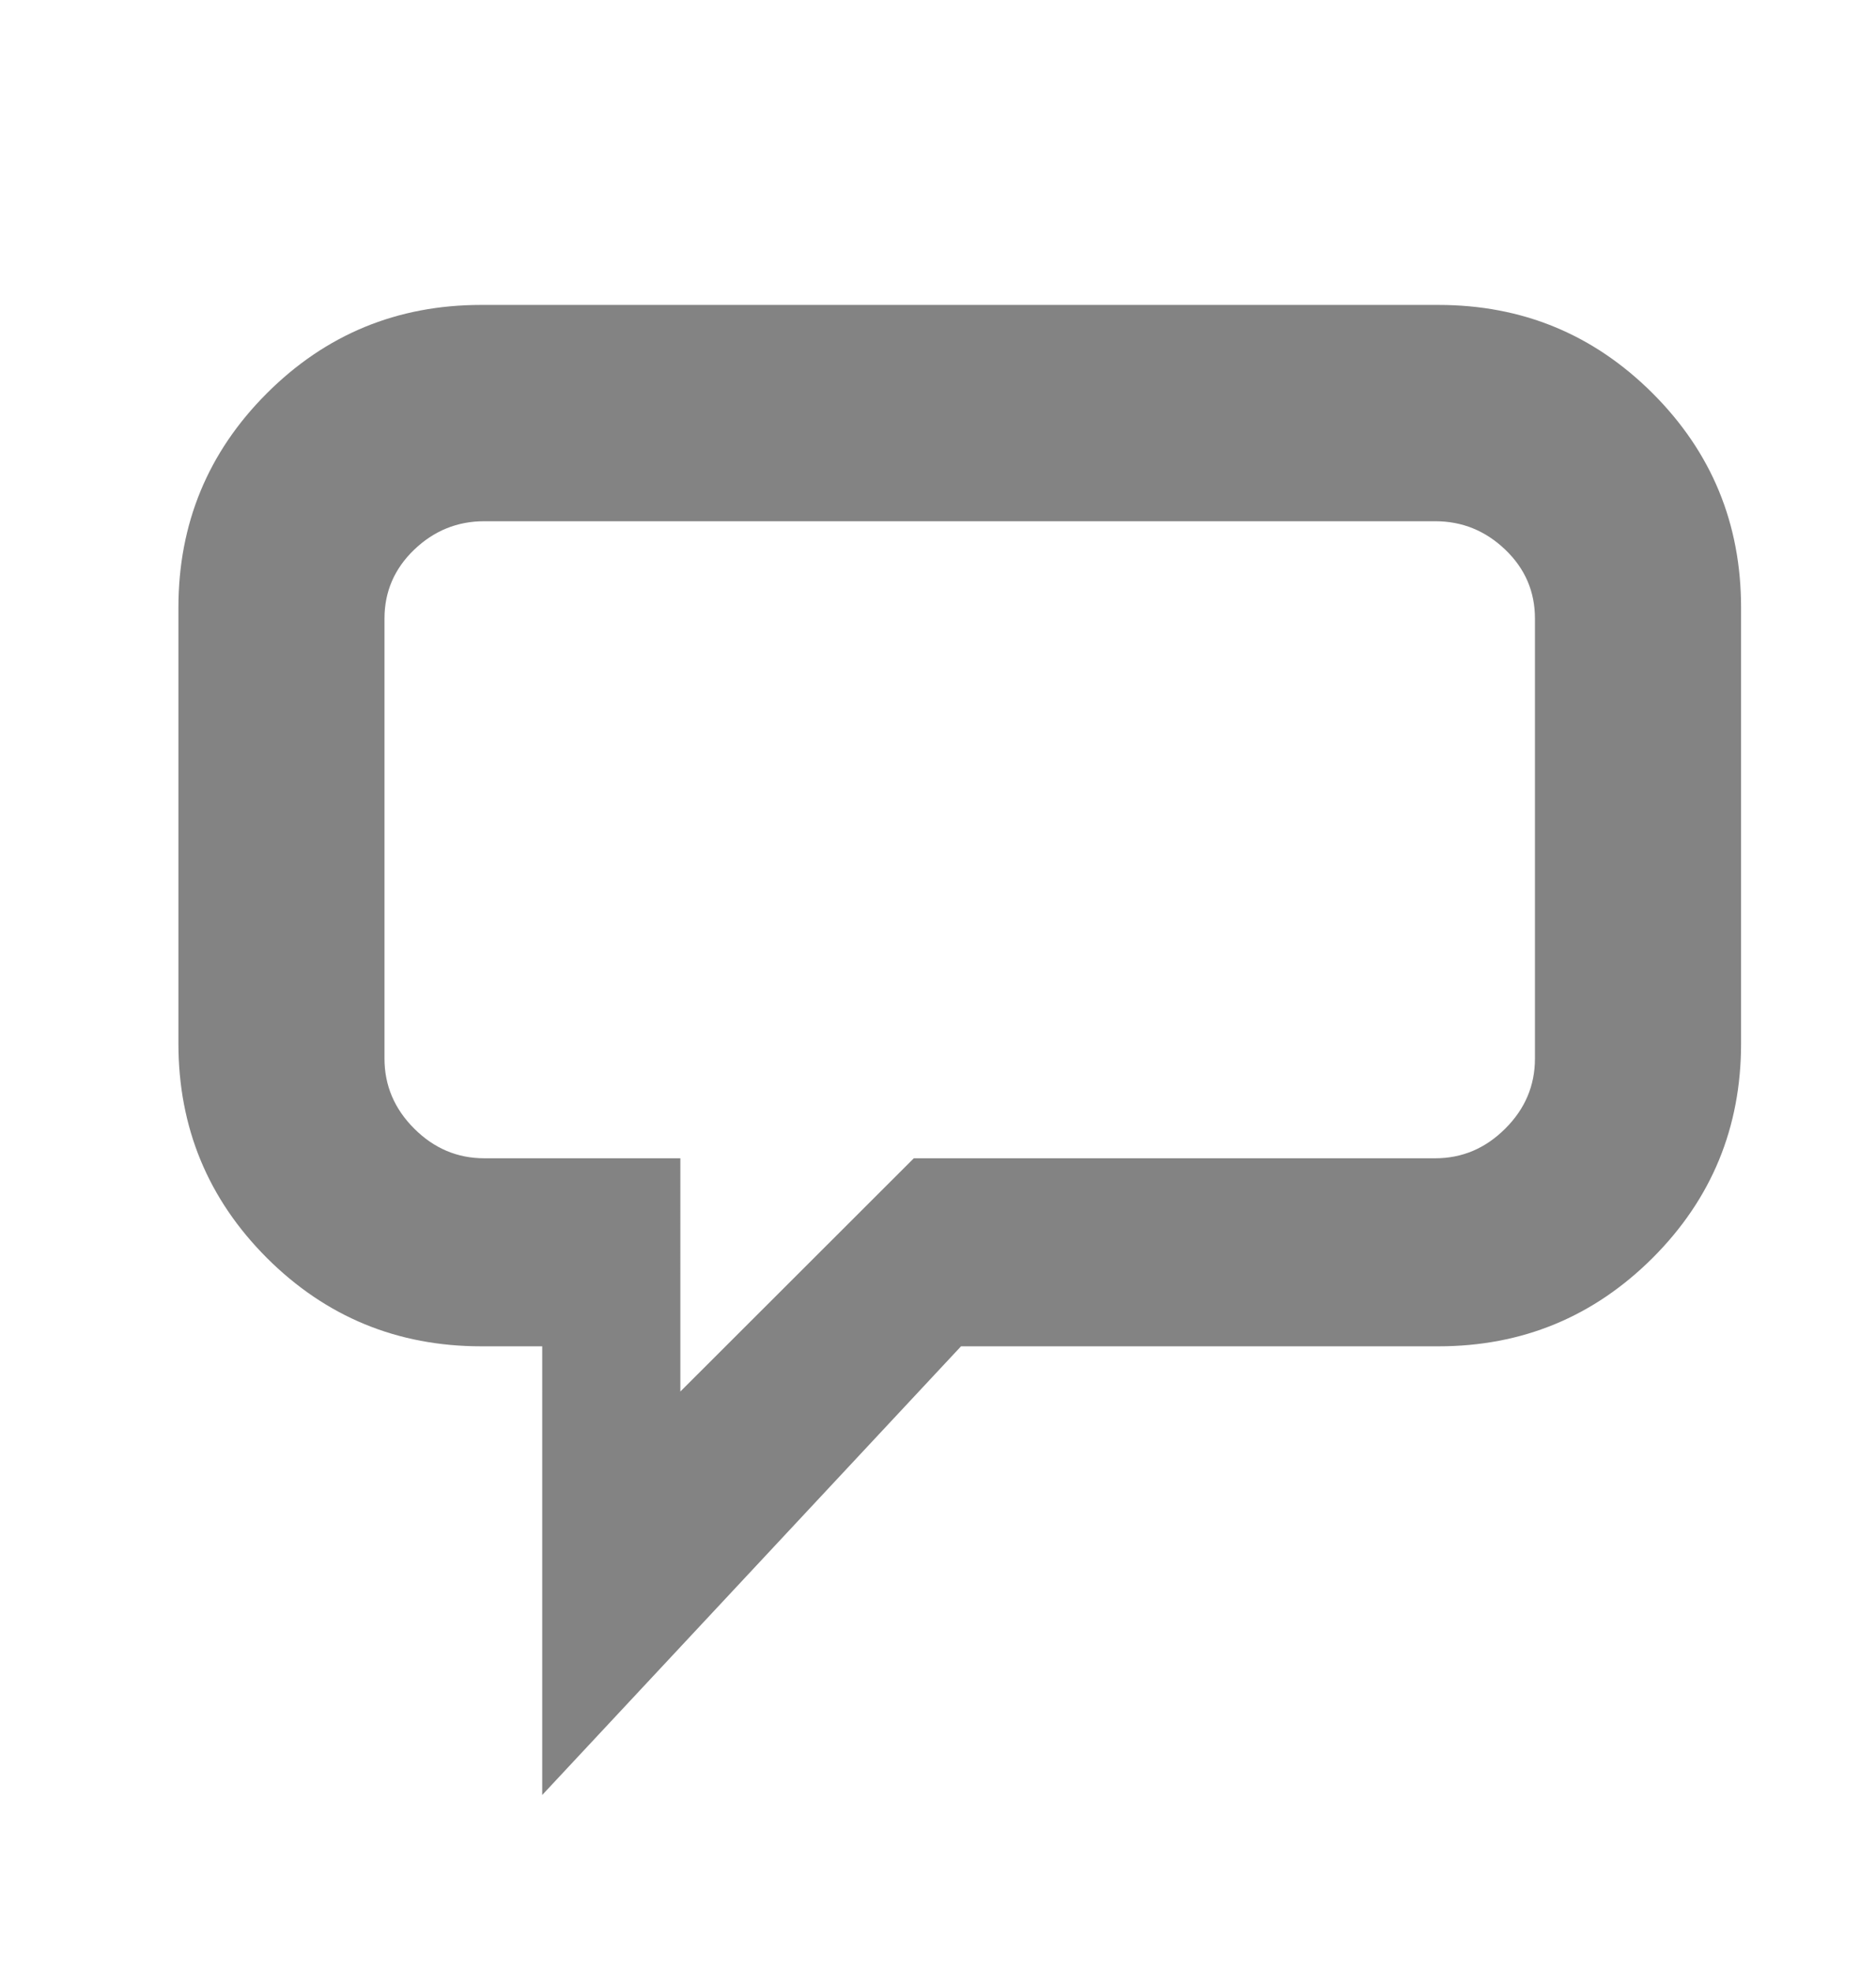 <?xml version="1.0" encoding="utf-8"?>
<!-- Generator: Adobe Illustrator 16.0.0, SVG Export Plug-In . SVG Version: 6.00 Build 0)  -->
<!DOCTYPE svg PUBLIC "-//W3C//DTD SVG 1.1//EN" "http://www.w3.org/Graphics/SVG/1.1/DTD/svg11.dtd">
<svg version="1.1" id="Layer_1" xmlns="http://www.w3.org/2000/svg" xmlns:xlink="http://www.w3.org/1999/xlink" x="0px" y="0px"
	 width="1094.878px" height="1150.559px" viewBox="-156.878 0 1094.878 1150.559"
	 enable-background="new -156.878 0 1094.878 1150.559" xml:space="preserve">
<path fill="#838383" d="M680.762,304.25H125.735c-15.705,0-29.344,5.548-40.895,16.62c-11.54,11.097-17.323,24.487-17.323,40.195
	v256.844c0,15.683,5.783,29.331,17.323,40.846c11.551,11.566,25.19,17.349,40.895,17.349h114.459V812.25l136.252-136.146h304.315
	c15.734,0,29.332-5.782,40.897-17.35c11.565-11.515,17.298-25.163,17.298-40.846V361.064c0-15.708-5.731-29.098-17.298-40.195
	C710.094,309.798,696.496,304.25,680.762,304.25z M682.601,177.989c48.999,0,90.627,17.217,125.049,51.601
	c34.435,34.394,51.601,76.101,51.601,125.1v254.415c0,49-17.166,90.717-51.601,125.151c-34.422,34.333-76.05,51.601-125.049,51.601
	H404.003l-244.431,261.904V785.856h-35.621c-49,0-90.717-17.268-125.1-51.601c-34.384-34.435-51.601-76.151-51.601-125.151V354.69
	c0-48.999,17.217-90.707,51.601-125.1c34.383-34.384,76.101-51.601,125.1-51.601H682.601z"/>
</svg>

